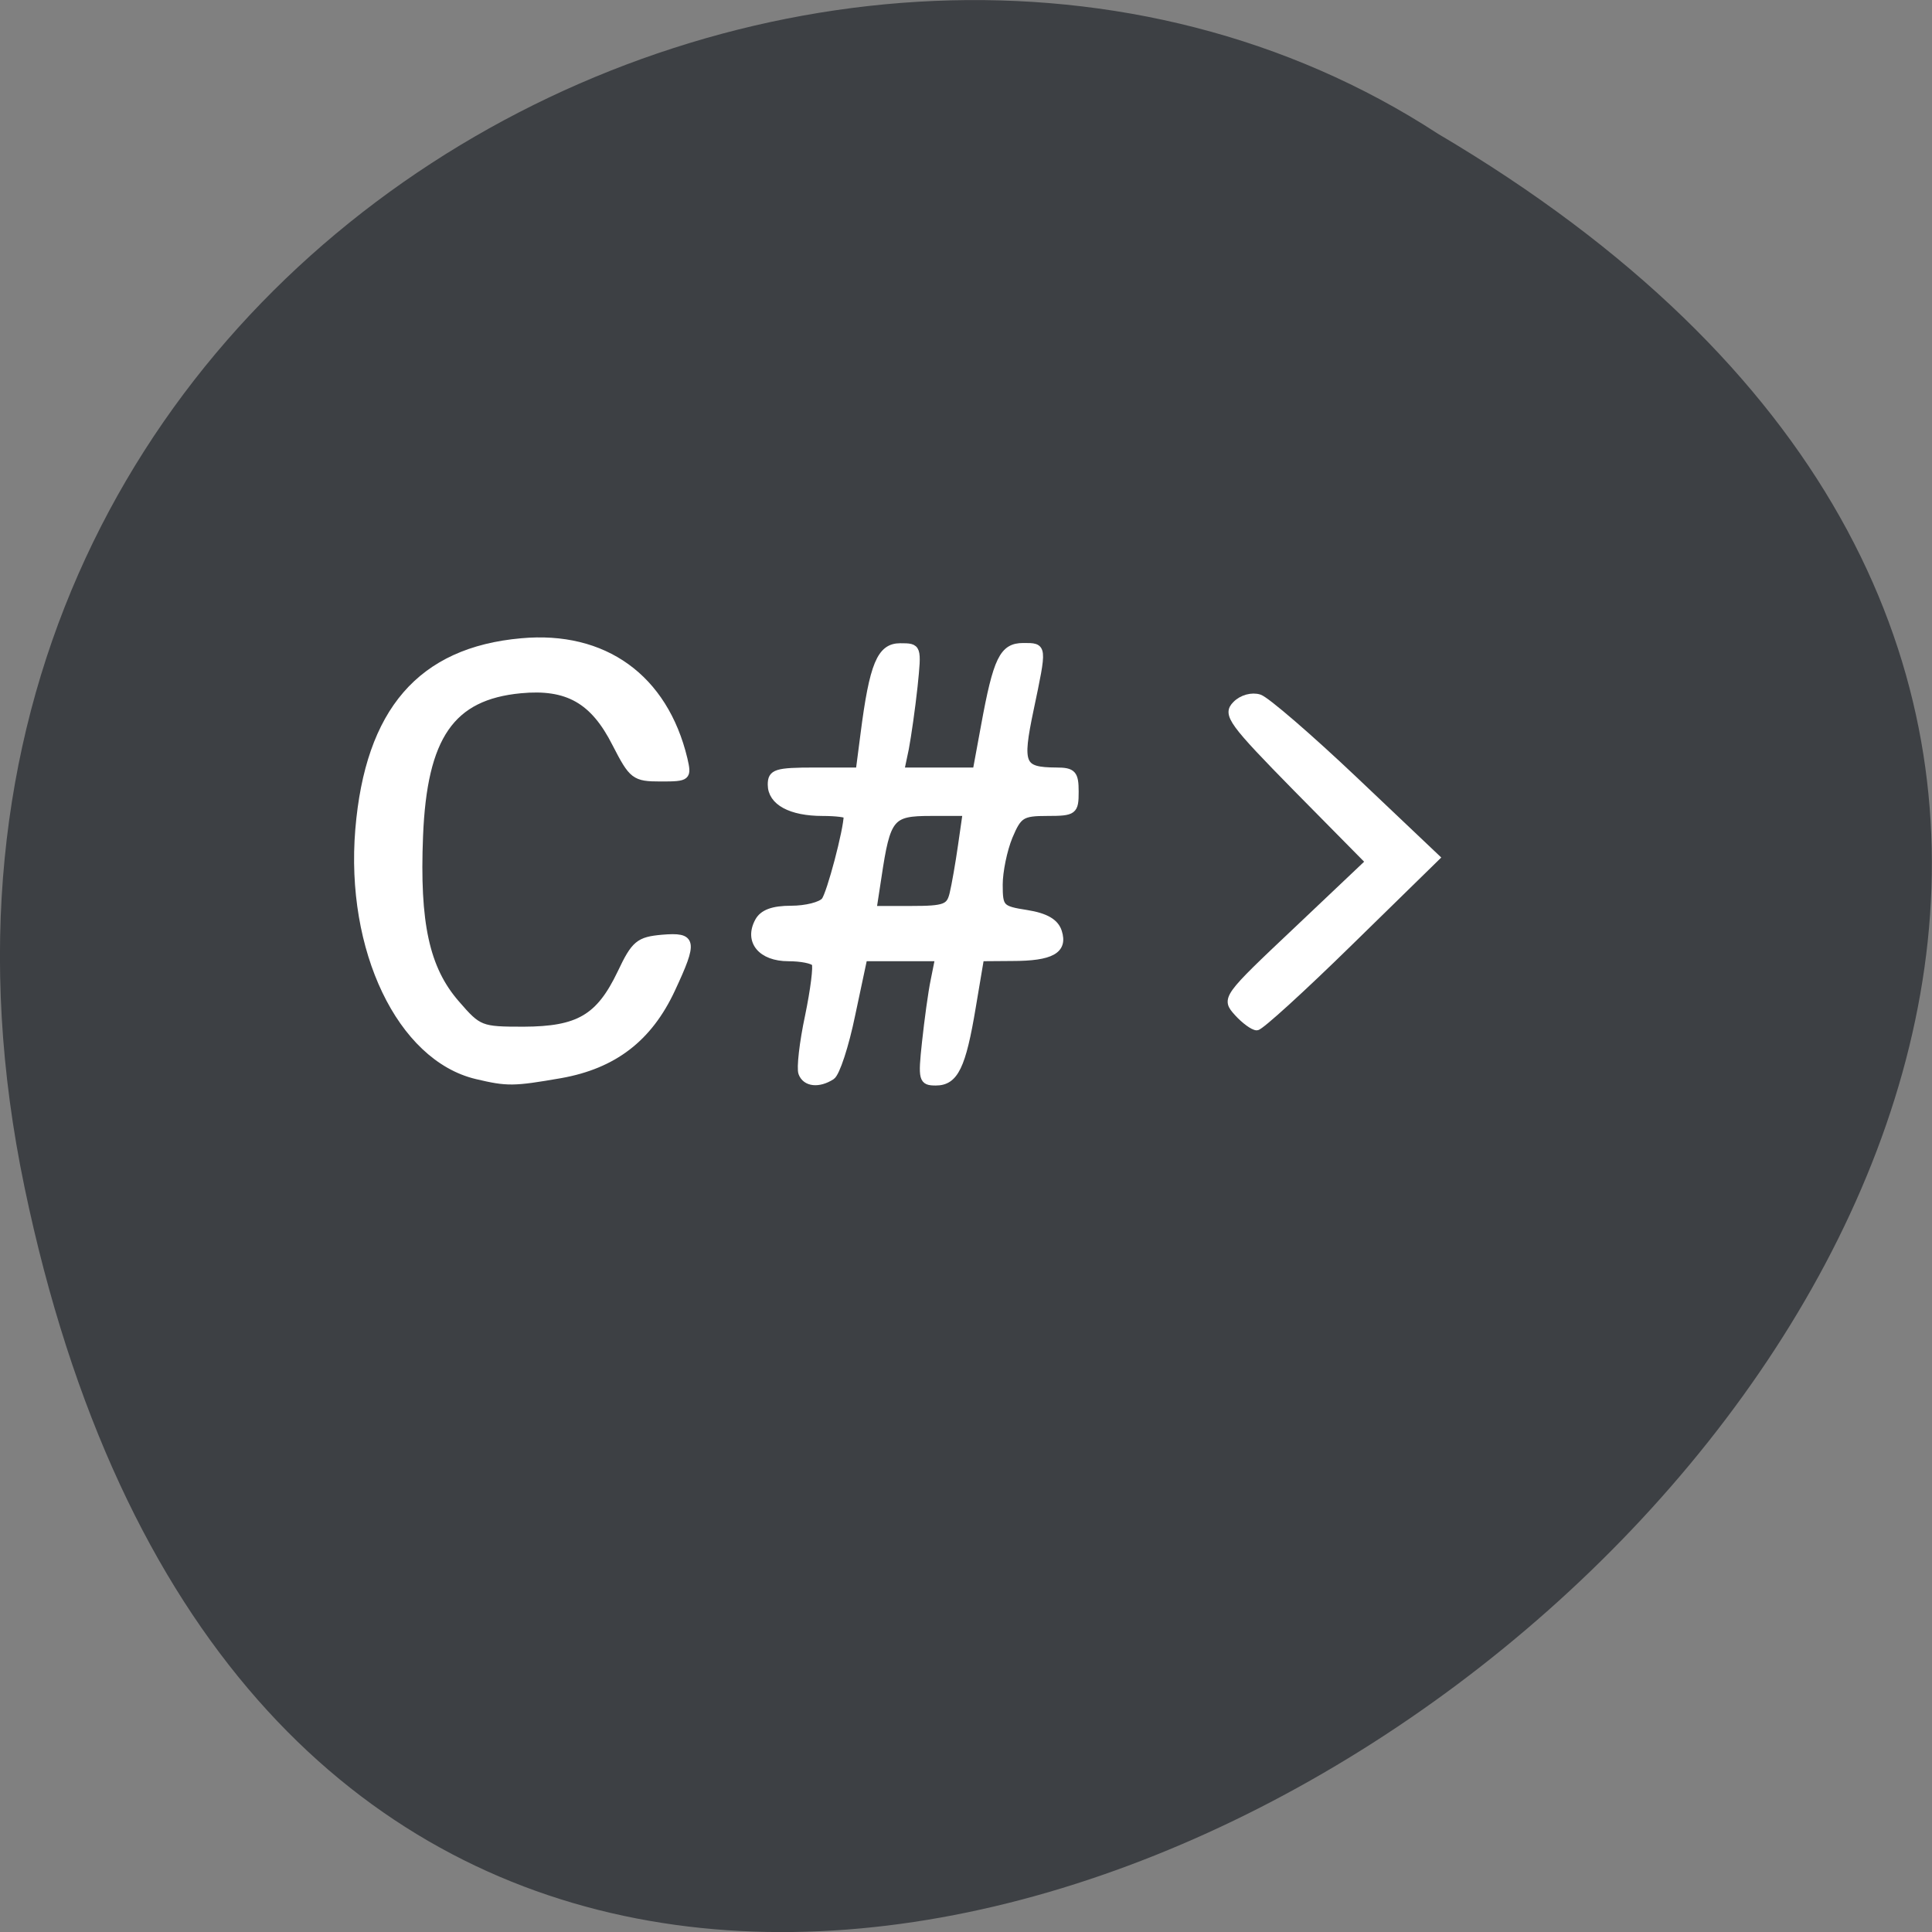<svg xmlns="http://www.w3.org/2000/svg" viewBox="0 0 32 32"><rect x="0" y="0" width="32" height="32" fill="#808080" stroke="none"/><path d="m 0.406 19.664 c 6.246 29.988 49.23 -2.207 23.41 -17.449 c -10.03 -6.535 -26.625 2.023 -23.41 17.449" fill="#3d4044"/><g fill="#fff" stroke="#fff" stroke-width="0.916" transform="scale(0.125)"><path d="m 63.13 142.53 c -10.06 -2.406 -16.906 -16.688 -15.594 -32.594 c 1.313 -15.719 8.219 -23.719 21.563 -24.906 c 10.938 -1 18.938 4.75 21.531 15.531 c 0.563 2.438 0.469 2.531 -3.063 2.531 c -3.5 0 -3.781 -0.25 -6 -4.563 c -2.906 -5.75 -6.375 -7.719 -12.594 -7.125 c -9.188 0.875 -12.844 6.156 -13.375 19.375 c -0.469 11.563 0.844 17.594 4.844 22.19 c 2.969 3.438 3.25 3.531 8.938 3.531 c 7.281 -0.031 10.03 -1.625 12.875 -7.563 c 1.844 -3.906 2.406 -4.344 5.5 -4.625 c 4.125 -0.344 4.25 0.344 1.25 6.781 c -3.03 6.5 -7.688 10.06 -14.719 11.313 c -6.313 1.094 -7.03 1.094 -11.156 0.125"/><path d="m 106.25 142.19 c -0.25 -0.625 0.125 -4.03 0.875 -7.531 c 0.719 -3.469 1.125 -6.656 0.875 -7.03 c -0.25 -0.406 -1.844 -0.719 -3.531 -0.719 c -3.594 0 -5.406 -2.188 -4 -4.813 c 0.594 -1.125 1.938 -1.625 4.375 -1.625 c 1.938 0 3.938 -0.5 4.438 -1.125 c 0.719 -0.906 2.969 -9.406 2.969 -11.281 c 0 -0.219 -1.469 -0.406 -3.25 -0.406 c -4.219 0 -6.813 -1.406 -6.813 -3.688 c 0 -1.594 0.625 -1.813 5.813 -1.813 h 5.844 l 0.625 -4.813 c 1.188 -9.313 2.188 -11.656 4.813 -11.656 c 2.375 0 2.375 0.031 1.844 5.25 c -0.313 2.906 -0.844 6.594 -1.156 8.25 l -0.625 2.969 h 10 l 1.094 -5.938 c 1.625 -8.875 2.438 -10.563 5.156 -10.563 c 2.719 0 2.688 -0.125 0.906 8.375 c -1.531 7.313 -1.219 8.094 3.469 8.125 c 2.188 0 2.5 0.375 2.5 2.75 c 0 2.594 -0.188 2.75 -3.688 2.75 c -3.375 0 -3.844 0.281 -5.063 3.188 c -0.719 1.75 -1.313 4.625 -1.313 6.375 c 0 3.063 0.188 3.281 3.625 3.813 c 2.531 0.406 3.813 1.156 4.219 2.438 c 0.781 2.438 -0.938 3.406 -6.125 3.406 l -4.188 0.031 l -1.094 6.5 c -1.313 7.906 -2.313 9.969 -4.844 9.969 c -1.813 0 -1.906 -0.344 -1.375 -5.25 c 0.313 -2.906 0.813 -6.625 1.156 -8.25 l 0.594 -2.969 h -9.906 l -1.594 7.5 c -0.844 4.125 -2.063 7.844 -2.688 8.219 c -1.719 1.094 -3.438 0.906 -3.938 -0.438 m 20.03 -23.75 c 0.281 -1.156 0.781 -4.03 1.125 -6.438 l 0.625 -4.344 h -4.719 c -5.281 0 -5.781 0.594 -6.969 8.563 l -0.656 4.281 h 5.063 c 4.469 0 5.094 -0.25 5.531 -2.063"/><path d="m 163.97 134.19 c -1.688 -1.875 -1.625 -1.969 7.875 -10.938 l 9.563 -9.06 l -9.563 -9.688 c -8.656 -8.813 -9.406 -9.844 -8.094 -11.156 c 0.813 -0.844 2.156 -1.188 3.125 -0.875 c 0.938 0.313 6.594 5.188 12.563 10.844 l 10.875 10.313 l -11.469 11.219 c -6.313 6.188 -11.844 11.219 -12.313 11.219 c -0.469 0 -1.625 -0.844 -2.563 -1.875"/></g></svg>